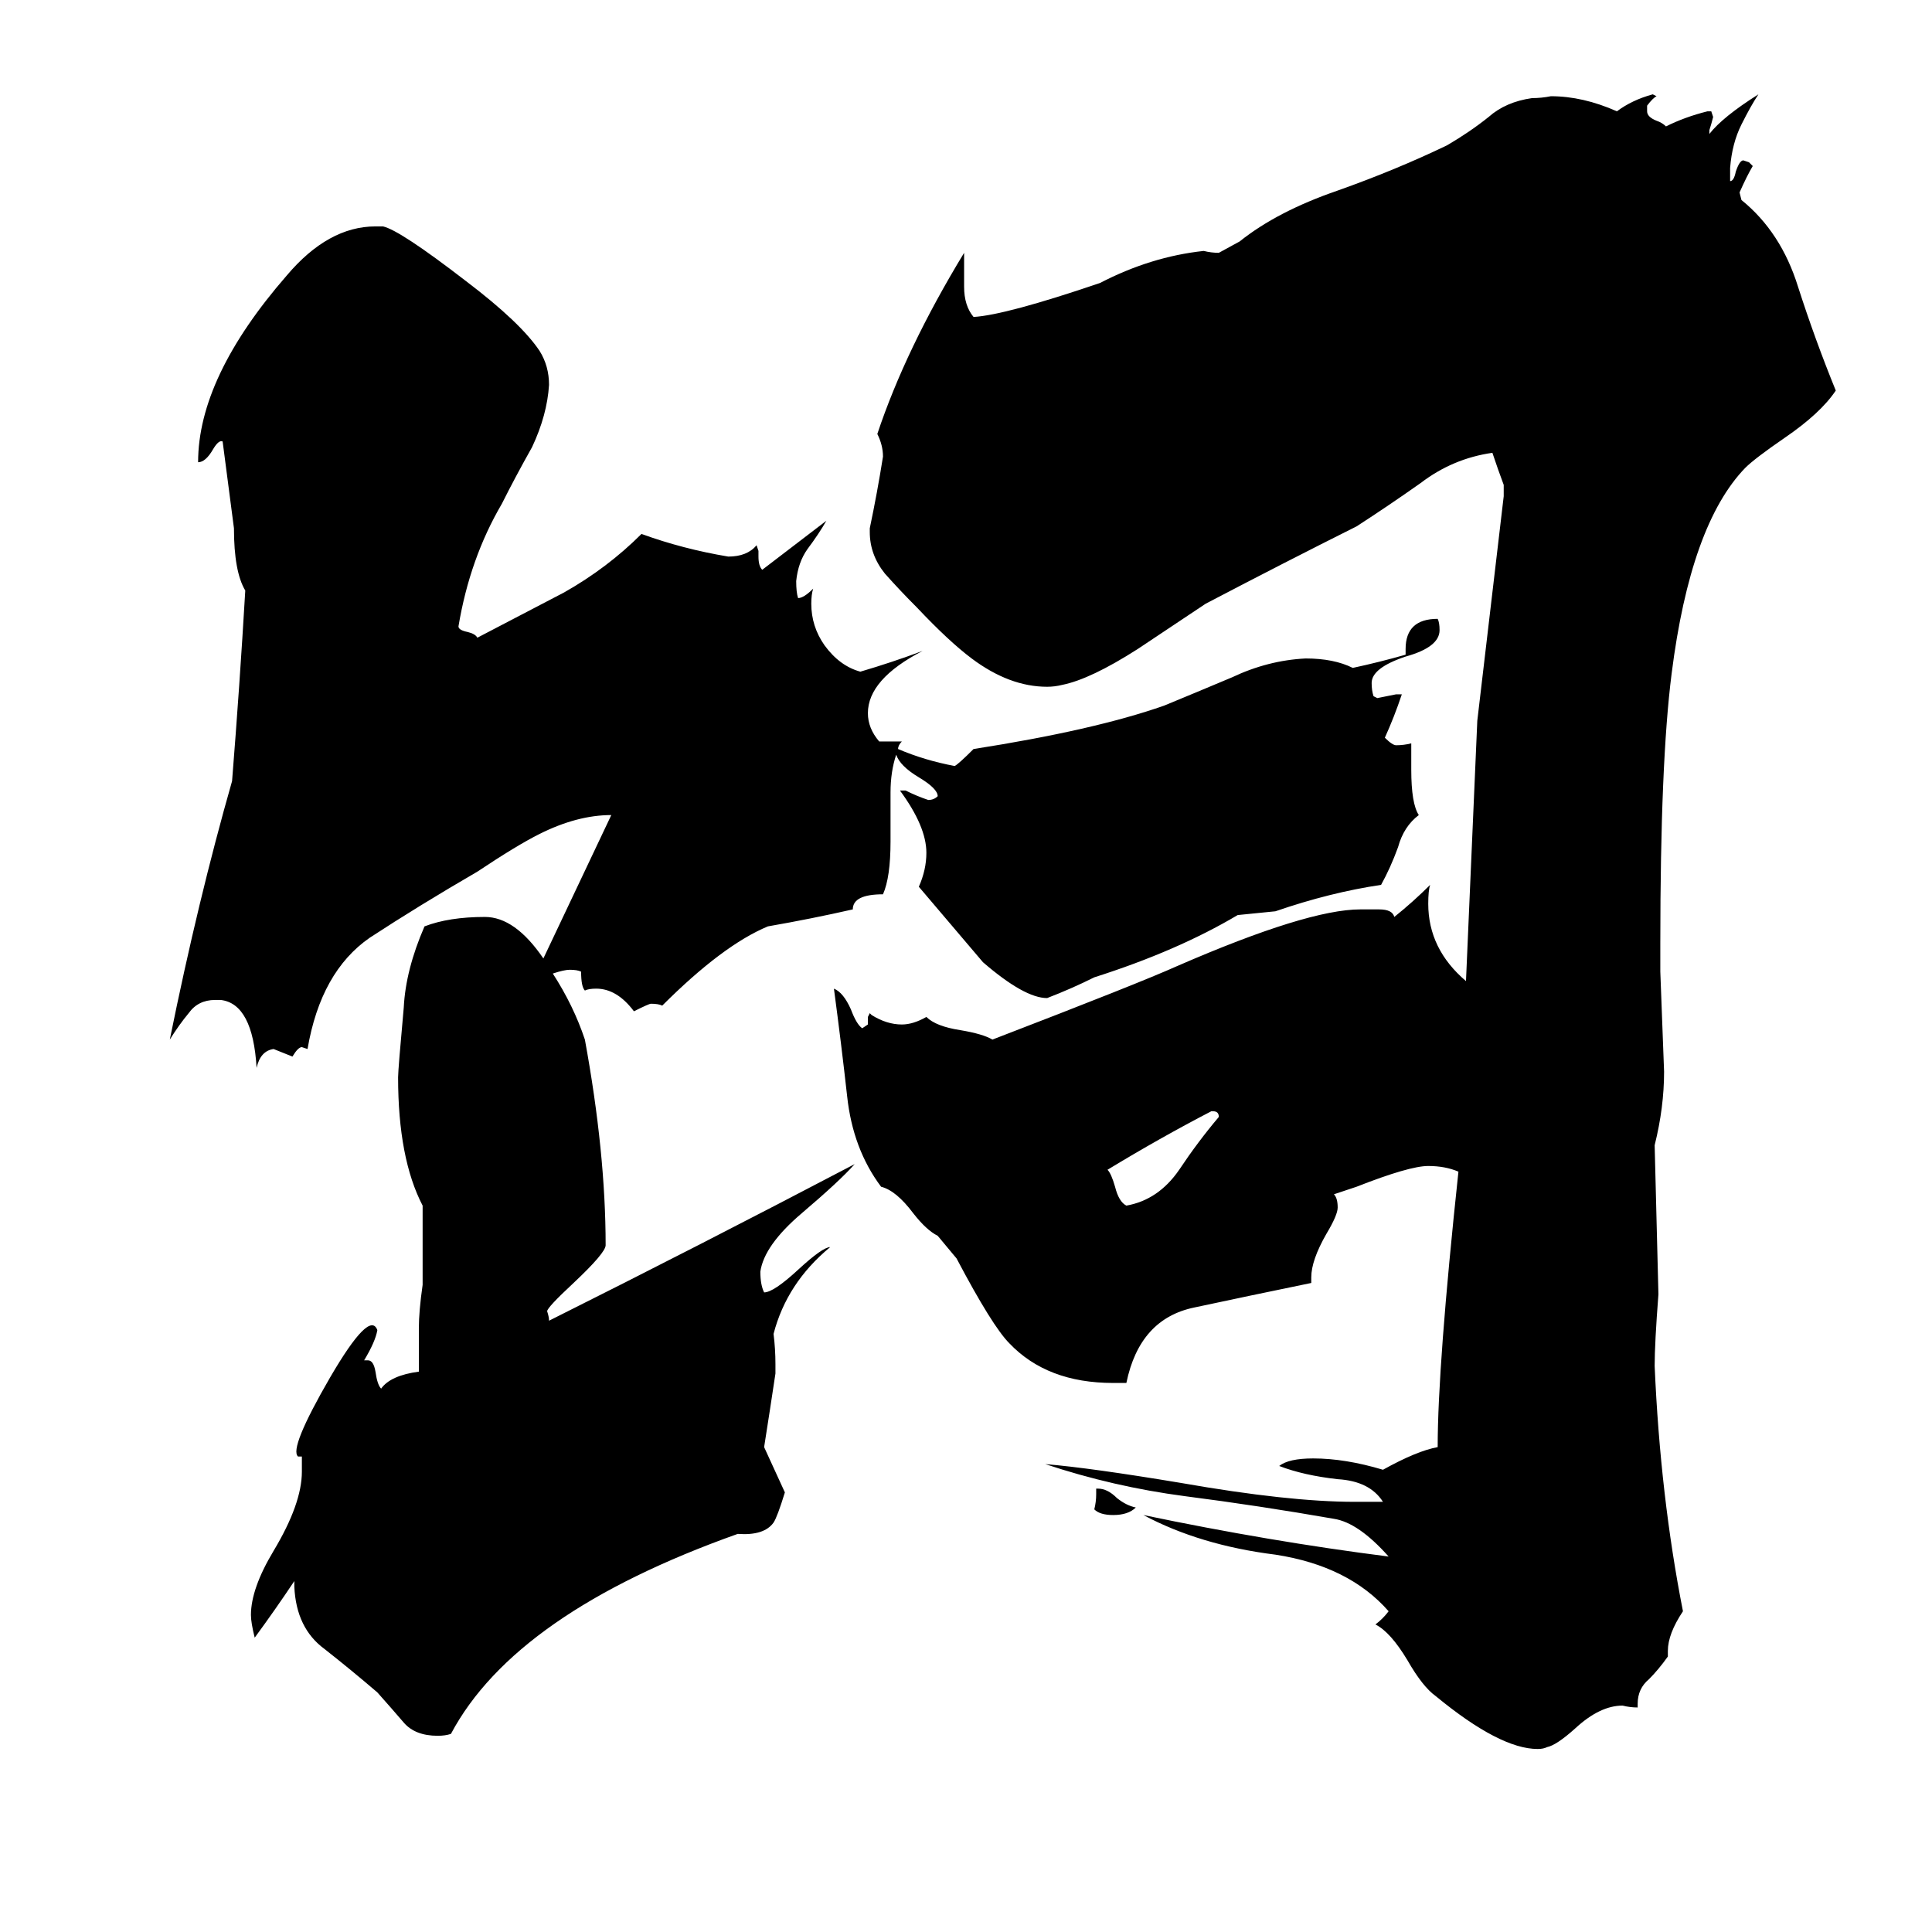 <svg xmlns="http://www.w3.org/2000/svg" viewBox="0 -800 1024 1024">
	<path fill="#000000" d="M581 -8V-11H582Q587 -11 592 -6Q597 -2 602 -1Q598 3 590 3Q583 3 580 0Q581 -4 581 -8ZM643 -211H642Q615 -197 587 -180Q589 -178 591 -171Q593 -163 597 -161Q614 -164 625 -180Q635 -195 646 -208Q646 -211 643 -211ZM707 -167Q709 -165 709 -160Q709 -156 703 -146Q695 -132 695 -123V-120Q661 -113 633 -107Q604 -101 597 -67H590Q555 -67 535 -88Q526 -97 507 -133L497 -145Q491 -148 484 -157Q475 -169 467 -171Q452 -191 449 -219Q446 -246 442 -276Q447 -274 451 -265Q454 -257 457 -255L460 -257V-261L461 -263L462 -262Q470 -257 478 -257Q484 -257 491 -261Q496 -256 509 -254Q521 -252 526 -249Q604 -279 624 -288Q693 -318 721 -318H731Q738 -318 739 -314Q749 -322 758 -331Q757 -328 757 -321Q757 -297 777 -280L783 -418Q790 -477 797 -537V-543Q794 -551 791 -560Q770 -557 753 -544Q736 -532 719 -521Q681 -502 639 -480L603 -456Q578 -440 563 -437Q559 -436 555 -436Q535 -436 515 -451Q503 -460 486 -478Q477 -487 469 -496Q461 -506 461 -518V-520Q465 -539 468 -558Q468 -564 465 -570Q480 -615 511 -666V-648Q511 -638 516 -632Q533 -633 583 -650Q610 -664 638 -667Q642 -666 646 -666L657 -672Q677 -688 709 -699Q740 -710 767 -723Q779 -730 789 -738Q798 -746 812 -748Q817 -748 822 -749Q839 -749 857 -741Q865 -747 876 -750L878 -749Q876 -748 873 -744V-741Q873 -738 878 -736Q881 -735 883 -733Q893 -738 905 -741H907L908 -738Q907 -734 906 -731V-729Q913 -738 932 -750Q928 -744 923 -734Q918 -724 917 -711V-704Q919 -704 920 -709Q922 -715 924 -715L927 -714L929 -712Q926 -707 922 -698L923 -694Q944 -677 953 -648Q962 -620 973 -593Q965 -581 946 -568Q930 -557 925 -552Q896 -522 886 -443Q880 -396 880 -300V-285Q881 -258 882 -232Q882 -213 877 -193L879 -114Q877 -88 877 -76Q880 -7 892 54Q884 66 884 75V78Q879 85 874 90Q868 95 868 103V105Q864 105 860 104Q848 104 835 116Q825 125 820 126Q818 127 815 127Q795 127 761 99Q754 94 746 80Q737 65 729 61Q733 58 736 54Q715 30 676 24Q636 19 606 3Q673 17 736 25Q720 7 707 5Q667 -2 628 -7Q590 -12 554 -24Q578 -22 626 -14Q683 -4 718 -4H733Q726 -15 709 -16Q691 -18 678 -23Q683 -27 696 -27Q713 -27 733 -21Q751 -31 762 -33Q762 -76 773 -179Q766 -182 757 -182Q747 -182 719 -171ZM476 -403Q490 -397 506 -394Q508 -395 516 -403Q580 -413 617 -426Q634 -433 653 -441Q672 -450 692 -451Q707 -451 717 -446Q731 -449 745 -453V-456Q745 -472 762 -472Q763 -470 763 -466Q763 -457 745 -452Q727 -446 727 -438Q727 -434 728 -431L730 -430Q735 -431 740 -432H743Q739 -420 734 -409Q738 -405 740 -405Q744 -405 748 -406V-392Q748 -374 752 -368Q744 -362 741 -351Q737 -340 732 -331Q705 -327 676 -317L656 -315Q624 -296 580 -282Q568 -276 555 -271Q543 -271 521 -290Q504 -310 487 -330Q491 -339 491 -348Q491 -362 477 -381H480Q486 -378 492 -376Q495 -376 497 -378Q497 -382 487 -388Q477 -394 475 -400Q472 -391 472 -380V-354Q472 -335 468 -326Q452 -326 452 -318Q430 -313 407 -309Q383 -299 351 -267Q349 -268 345 -268Q344 -268 336 -264Q327 -276 316 -276Q312 -276 310 -275Q308 -277 308 -285Q306 -286 302 -286Q299 -286 293 -284Q304 -267 310 -249Q321 -189 321 -140Q321 -136 304 -120Q290 -107 290 -105Q291 -102 291 -100Q371 -140 453 -183Q445 -174 425 -157Q405 -140 403 -126Q403 -119 405 -115Q410 -115 423 -127Q436 -139 440 -139Q417 -120 410 -93Q411 -85 411 -77V-72Q408 -52 405 -33L416 -9Q412 4 410 7Q405 14 391 13Q273 55 239 119Q236 120 232 120Q220 120 214 113Q208 106 200 97Q186 85 172 74Q157 63 156 41V38Q146 53 135 68Q133 60 133 56Q133 42 145 22Q160 -3 160 -20V-28Q159 -28 158 -28Q153 -32 175 -70Q196 -106 200 -95Q199 -89 193 -79H195Q198 -79 199 -73Q200 -66 202 -64Q207 -71 222 -73V-96Q222 -105 224 -119V-161Q211 -186 211 -229Q211 -233 214 -266Q215 -286 225 -309Q238 -314 257 -314Q273 -314 288 -292Q306 -330 324 -368Q306 -368 286 -358Q274 -352 253 -338Q222 -320 196 -303Q170 -285 163 -244L160 -245Q158 -245 155 -240Q150 -242 145 -244Q138 -243 136 -234Q134 -268 117 -270H114Q105 -270 100 -263Q95 -257 90 -249Q105 -323 123 -386Q127 -436 130 -487Q124 -497 124 -520Q121 -543 118 -566Q116 -567 113 -562Q109 -555 105 -555Q105 -600 152 -654Q174 -680 199 -680H203Q212 -678 247 -651Q276 -629 286 -614Q291 -606 291 -596Q290 -580 282 -563Q273 -547 266 -533Q249 -504 243 -468Q243 -466 248 -465Q252 -464 253 -462Q276 -474 299 -486Q322 -499 340 -517Q362 -509 386 -505Q396 -505 401 -511L402 -508V-505Q402 -500 404 -498Q421 -511 438 -524Q434 -517 428 -509Q423 -502 422 -492Q422 -486 423 -483Q426 -483 431 -488Q430 -485 430 -480Q430 -468 437 -458Q445 -447 456 -444Q473 -449 489 -455Q460 -440 460 -422Q460 -414 466 -407H478Q476 -405 476 -403Z"/>
</svg>